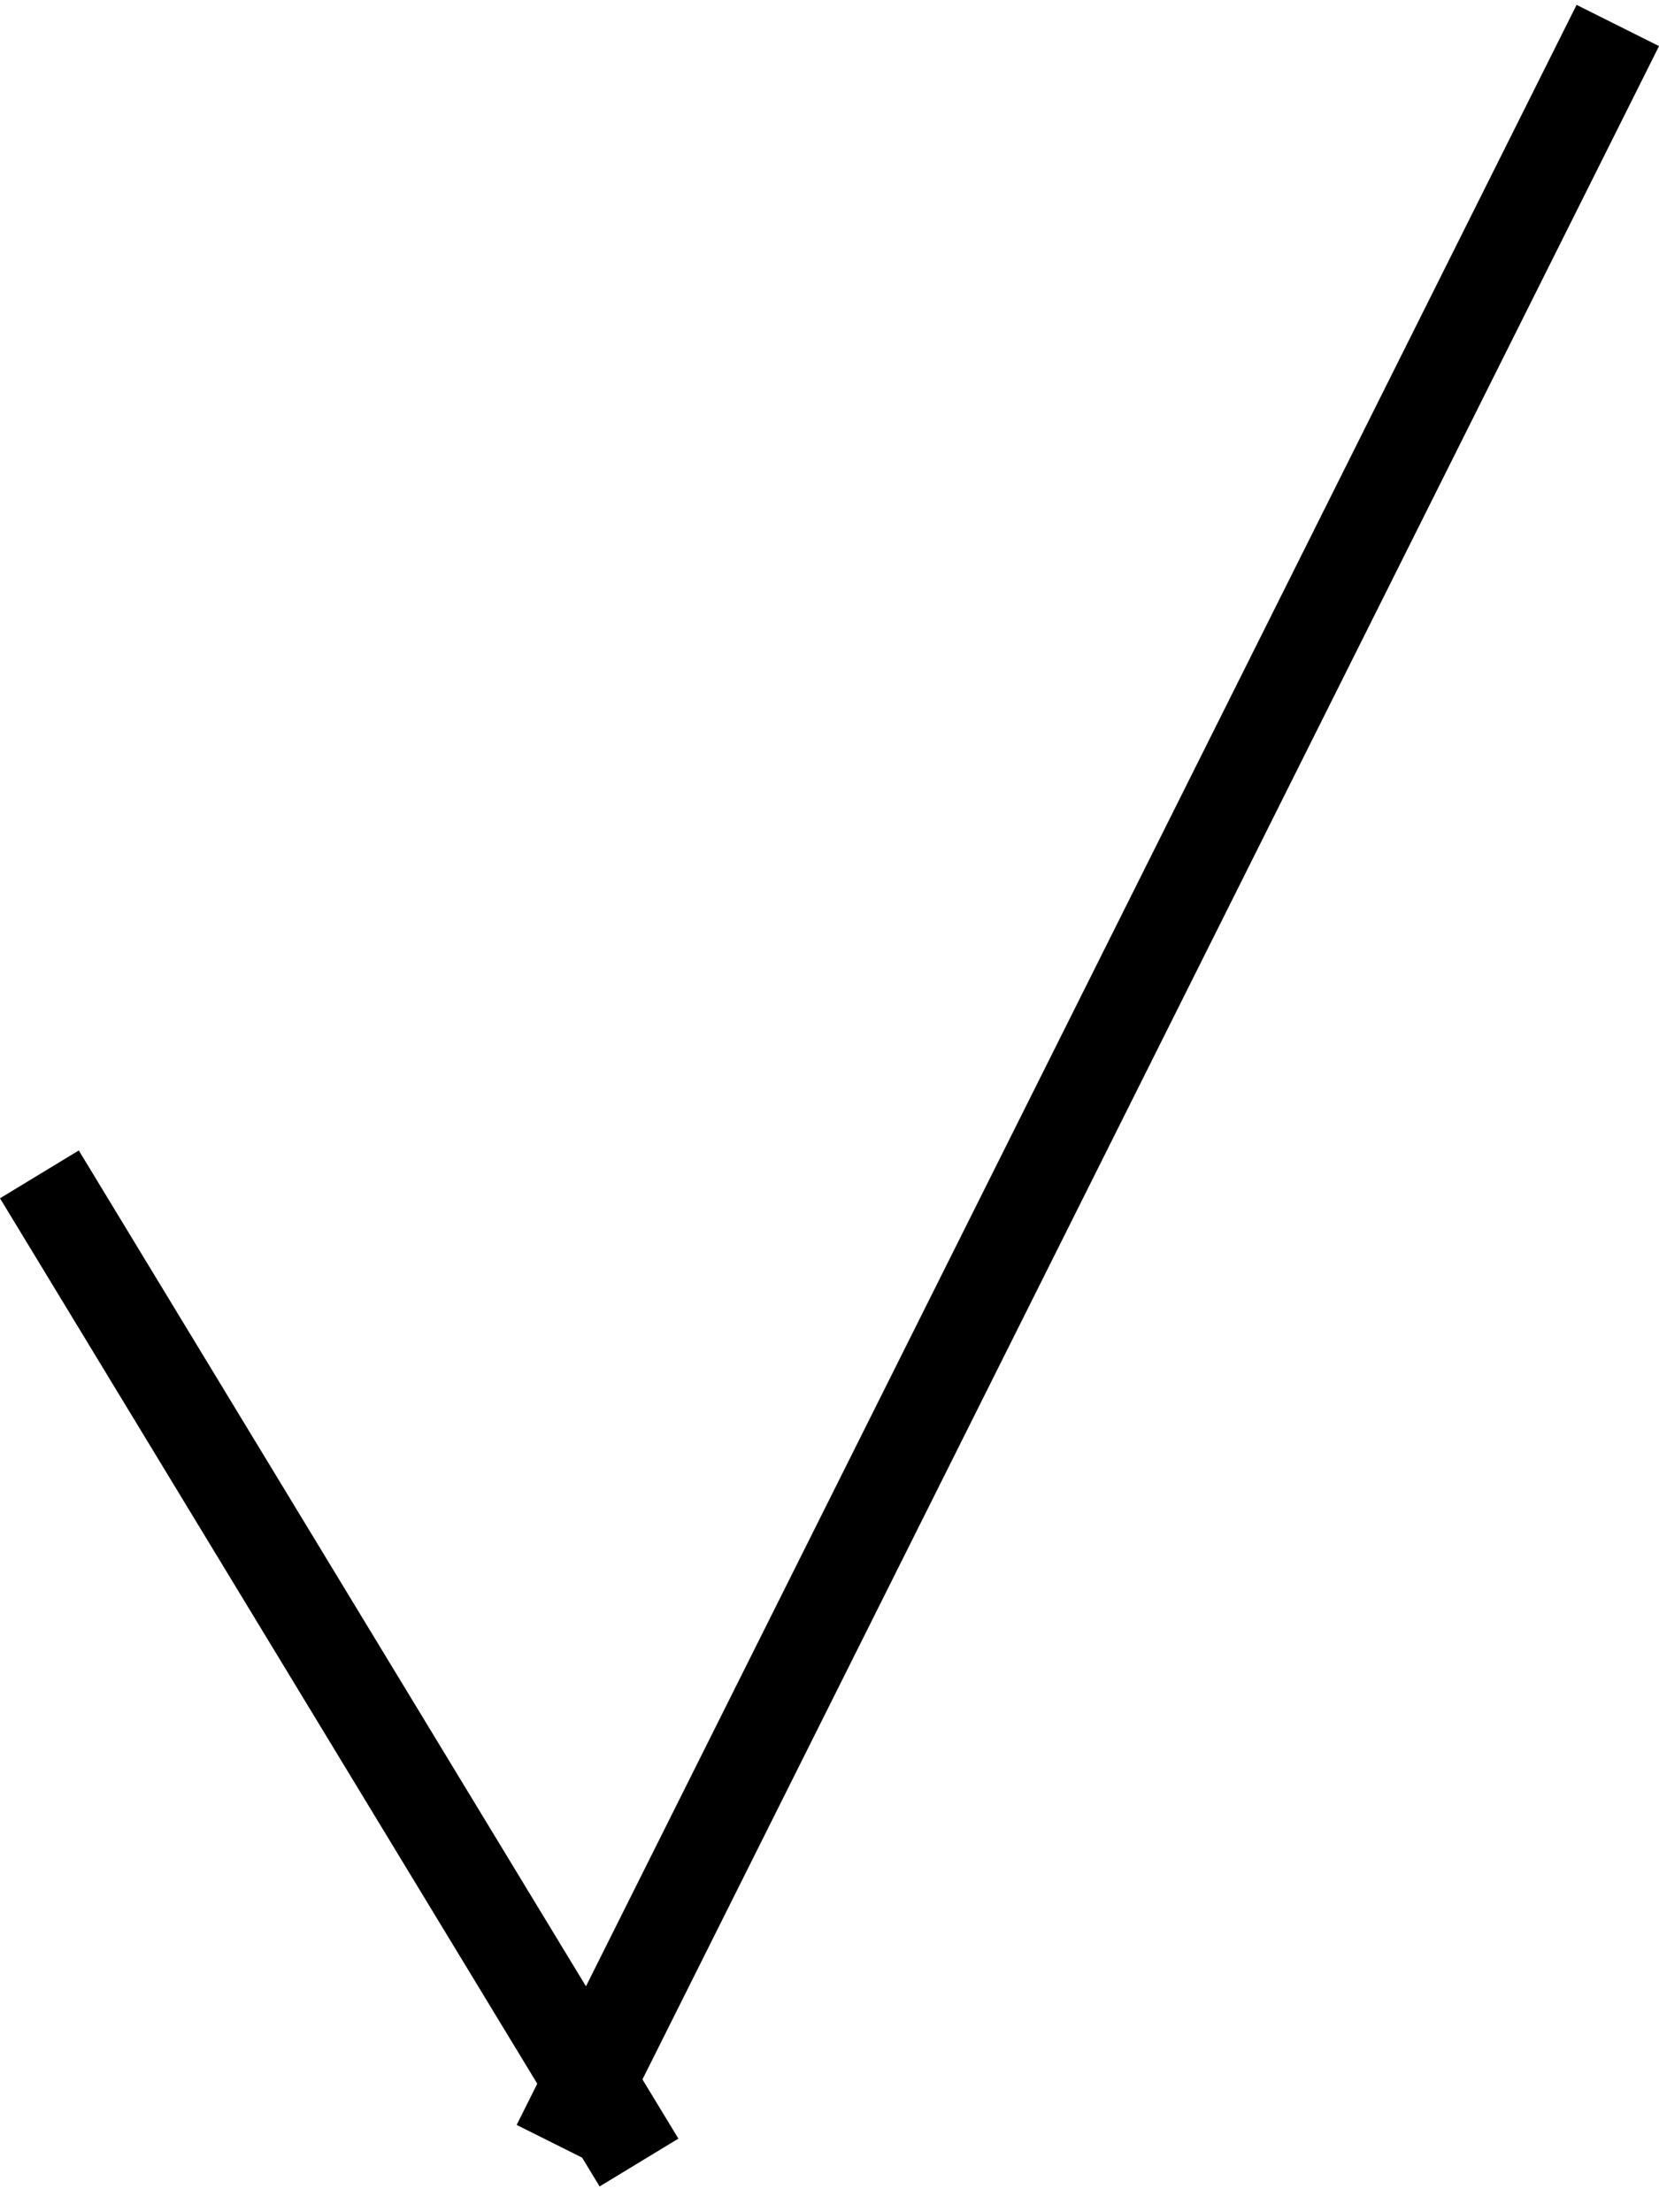 <svg width="36" height="48" viewBox="0 0 36 48" fill="none" xmlns="http://www.w3.org/2000/svg">
<line x1="0.855" y1="25.481" x2="13.866" y2="46.922" stroke="black" stroke-width="2"/>
<line x1="12.106" y1="46.553" x2="35.106" y2="0.553" stroke="black" stroke-width="2"/>
</svg>
